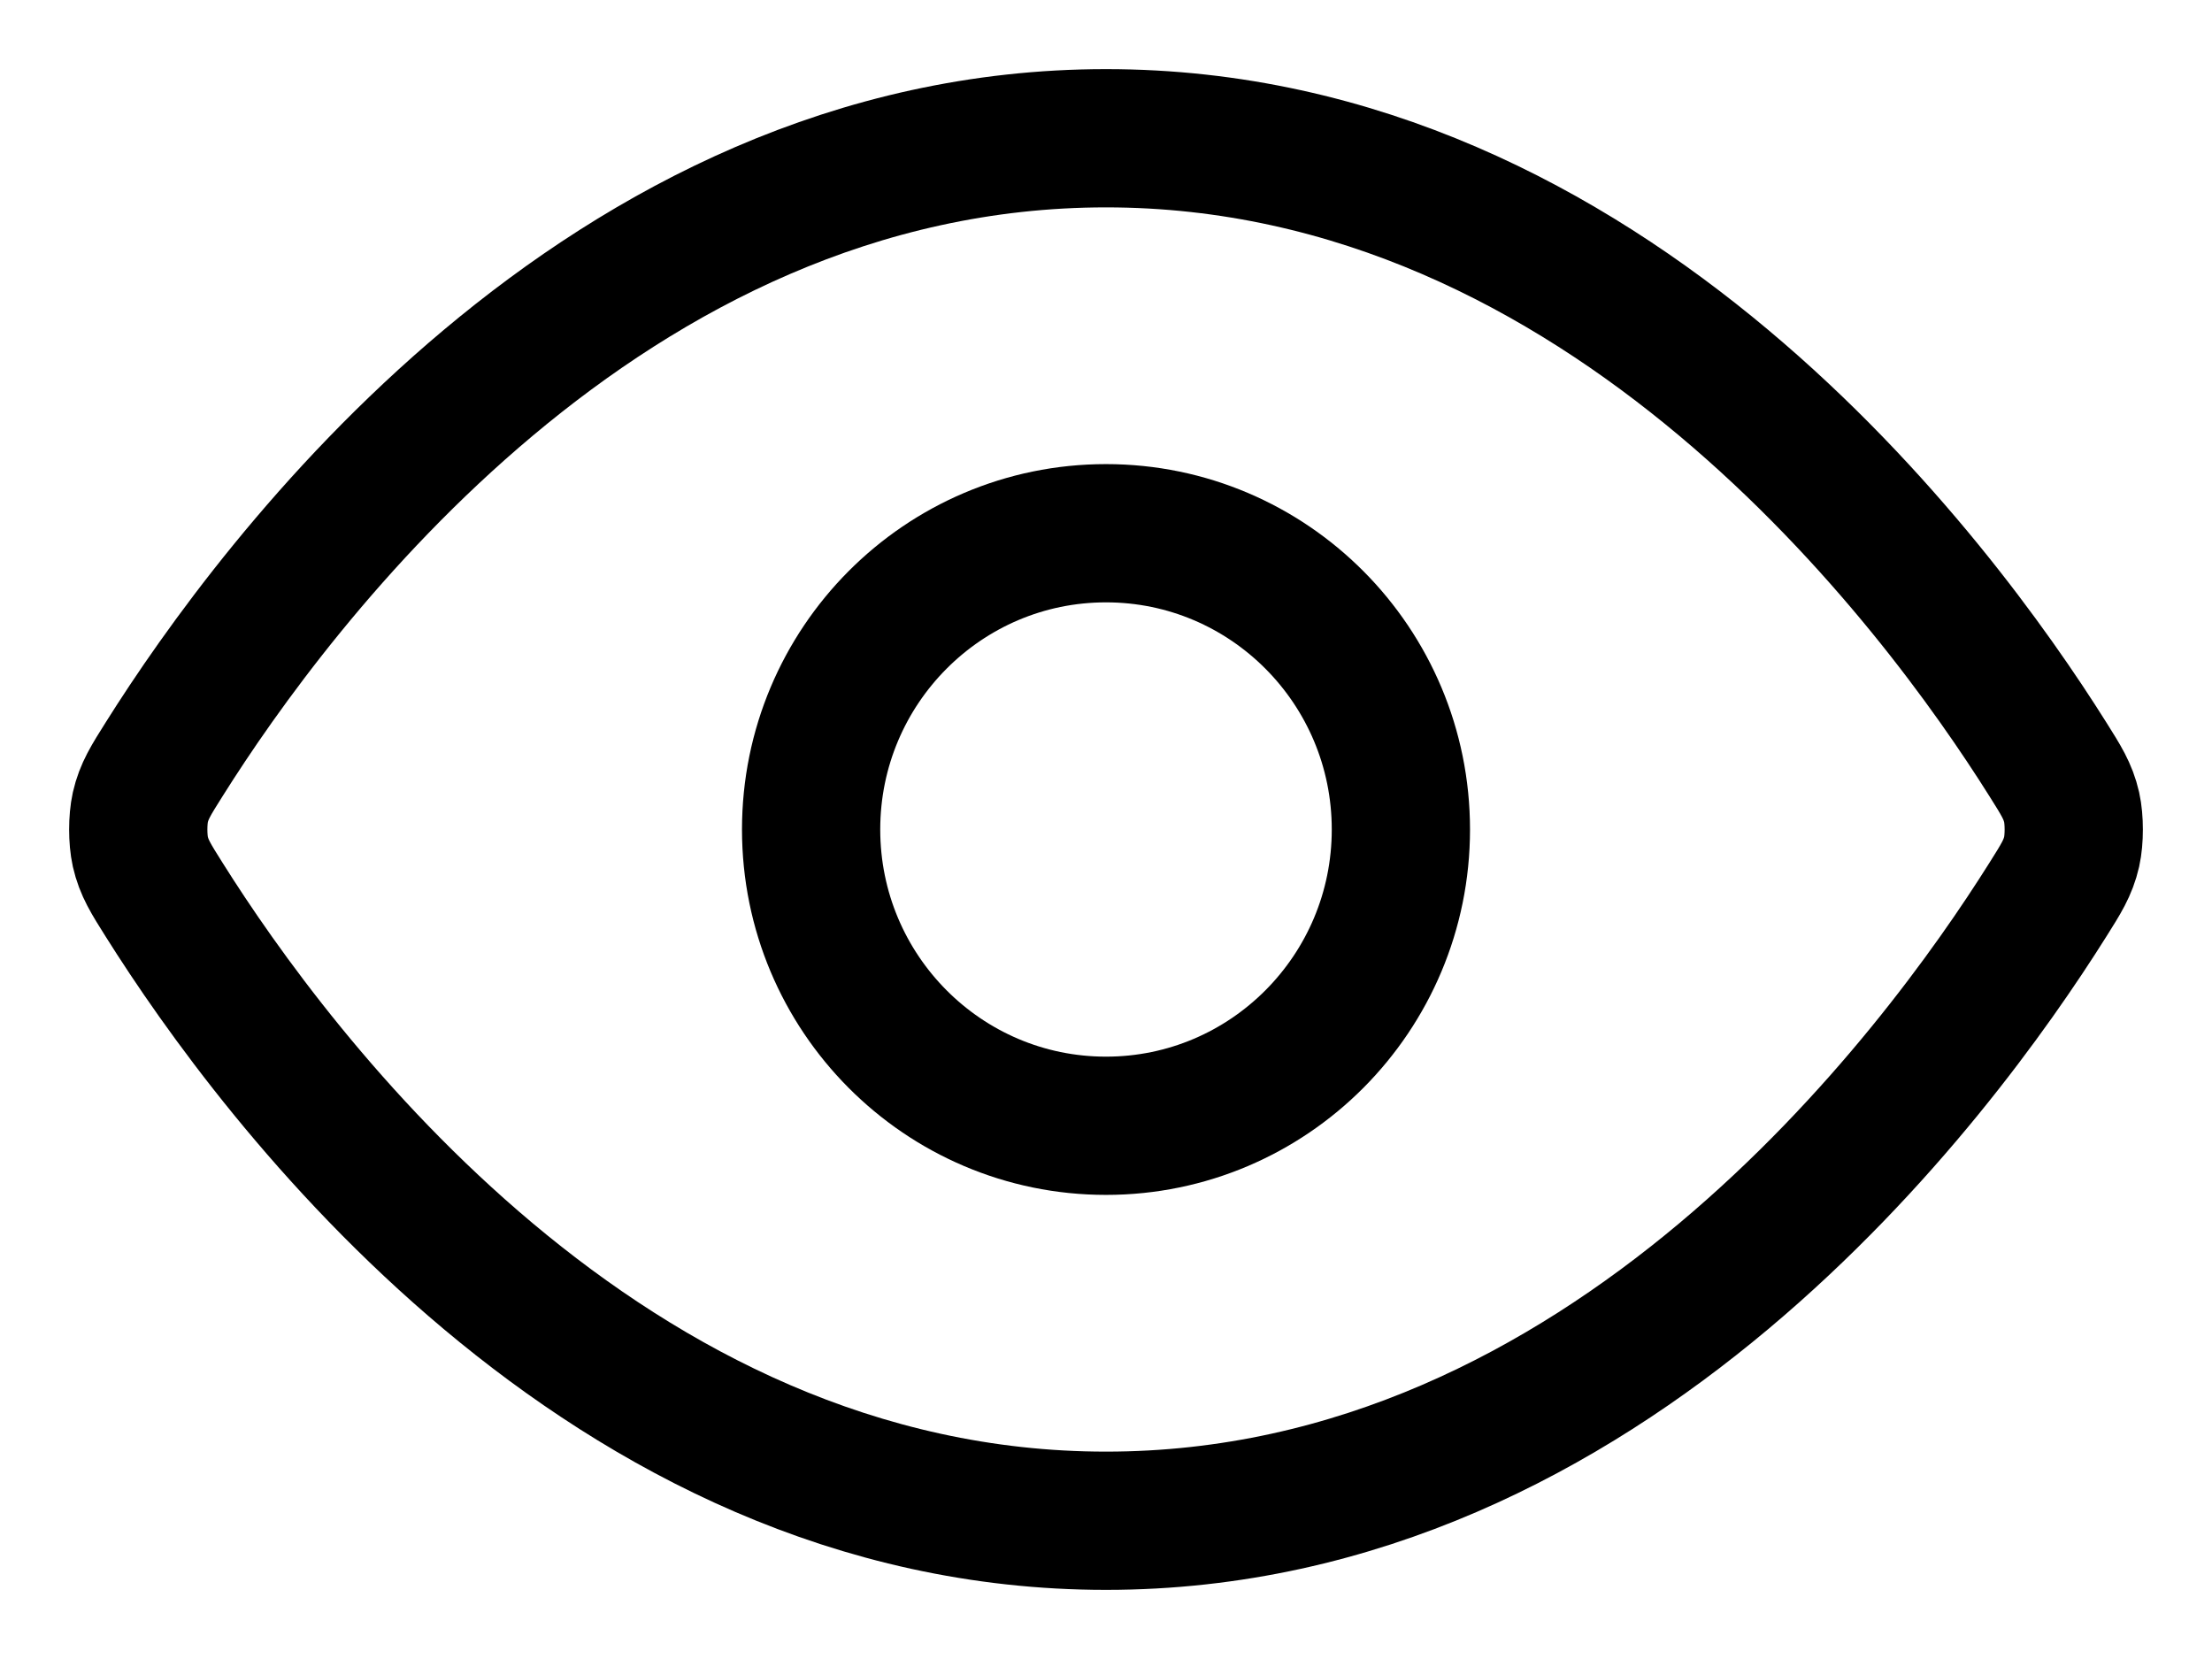 <svg width="16" height="12" viewBox="0 0 16 12" fill="none" xmlns="http://www.w3.org/2000/svg">
<path d="M1.188 6.509C1.091 6.355 1.042 6.278 1.015 6.16C0.995 6.07 0.995 5.93 1.015 5.84C1.042 5.722 1.091 5.645 1.188 5.491C1.988 4.218 4.37 1 8 1C11.63 1 14.012 4.218 14.812 5.491C14.909 5.645 14.958 5.722 14.985 5.84C15.005 5.93 15.005 6.07 14.985 6.16C14.958 6.278 14.909 6.355 14.812 6.509C14.012 7.782 11.63 11 8 11C4.37 11 1.988 7.782 1.188 6.509Z" stroke="black" stroke-linecap="round" stroke-linejoin="round"/>
<path d="M8 8.143C9.178 8.143 10.133 7.183 10.133 6C10.133 4.817 9.178 3.857 8 3.857C6.822 3.857 5.867 4.817 5.867 6C5.867 7.183 6.822 8.143 8 8.143Z" stroke="black" stroke-linecap="round" stroke-linejoin="round"/>
</svg>
